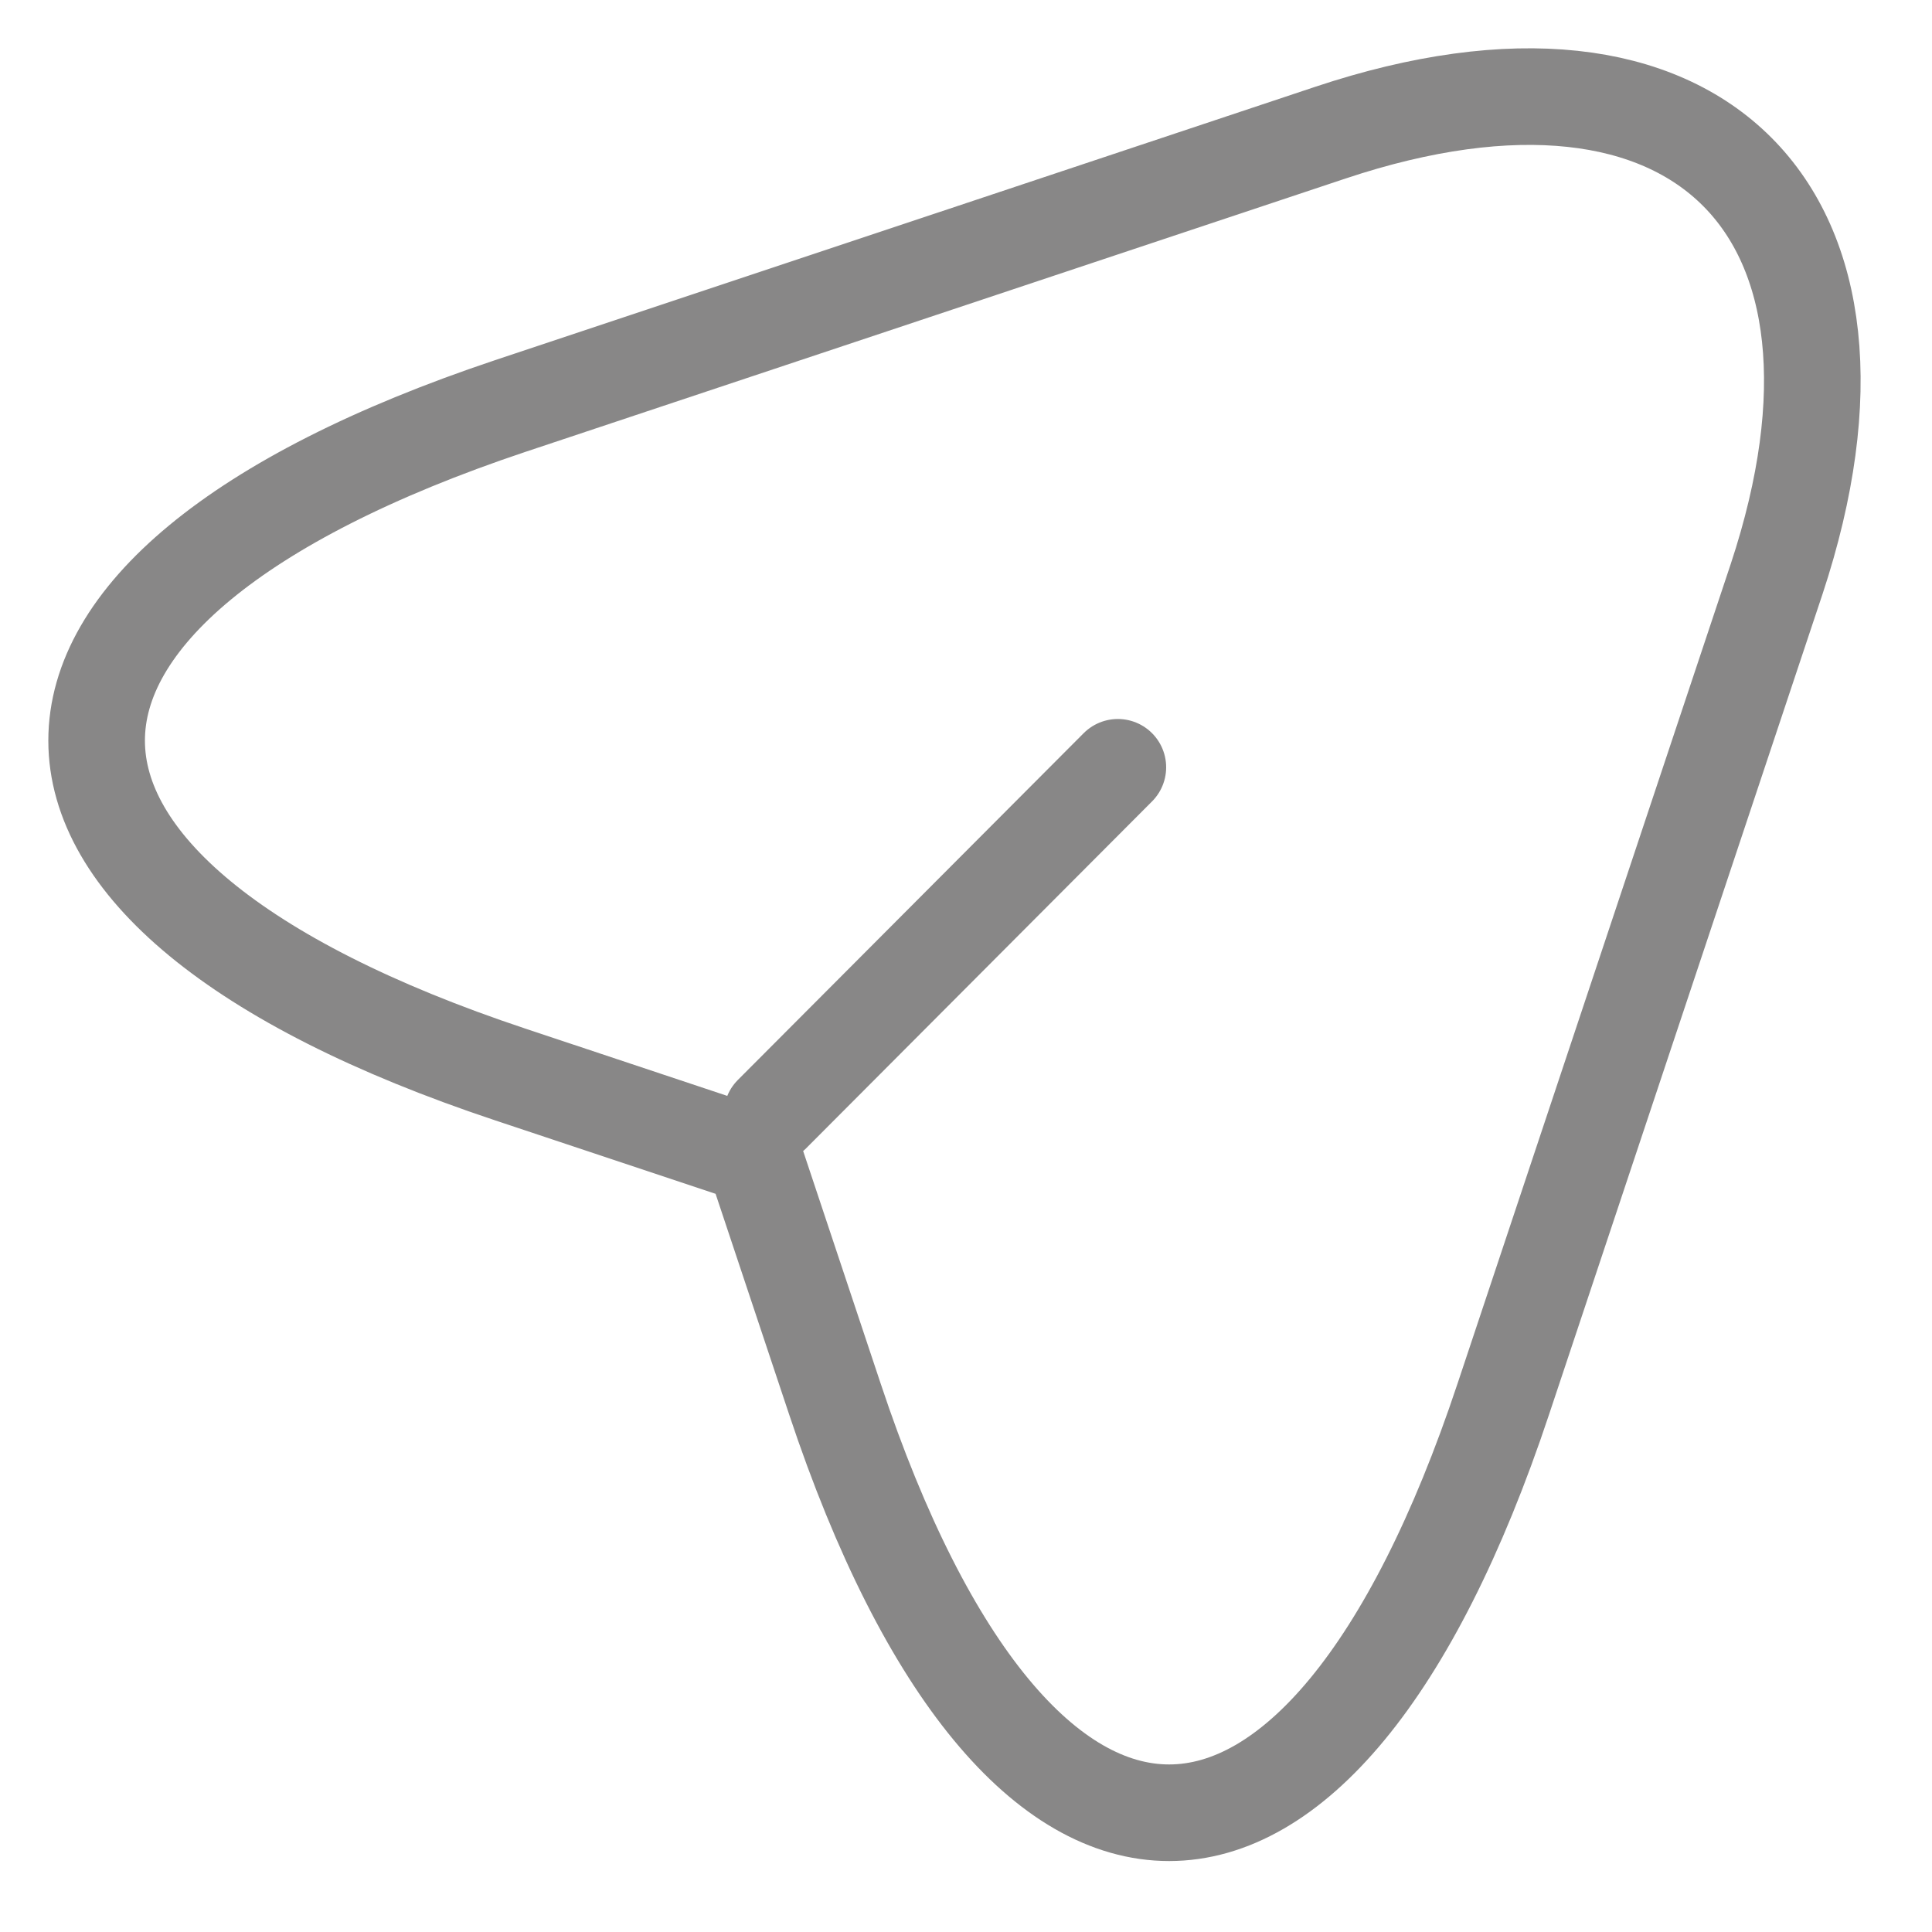 <svg width="20" height="20" viewBox="0 0 20 20" fill="none" xmlns="http://www.w3.org/2000/svg">
<path d="M7.992 11.533L11.572 7.943M5.282 4.203L13.773 1.373C17.582 0.103 19.652 2.183 18.392 5.993L15.562 14.483C13.662 20.193 10.543 20.193 8.643 14.483L7.803 11.963L5.282 11.123C-0.427 9.223 -0.427 6.113 5.282 4.203Z" stroke="#888787" stroke-linecap="round" stroke-linejoin="round"/>
</svg>
